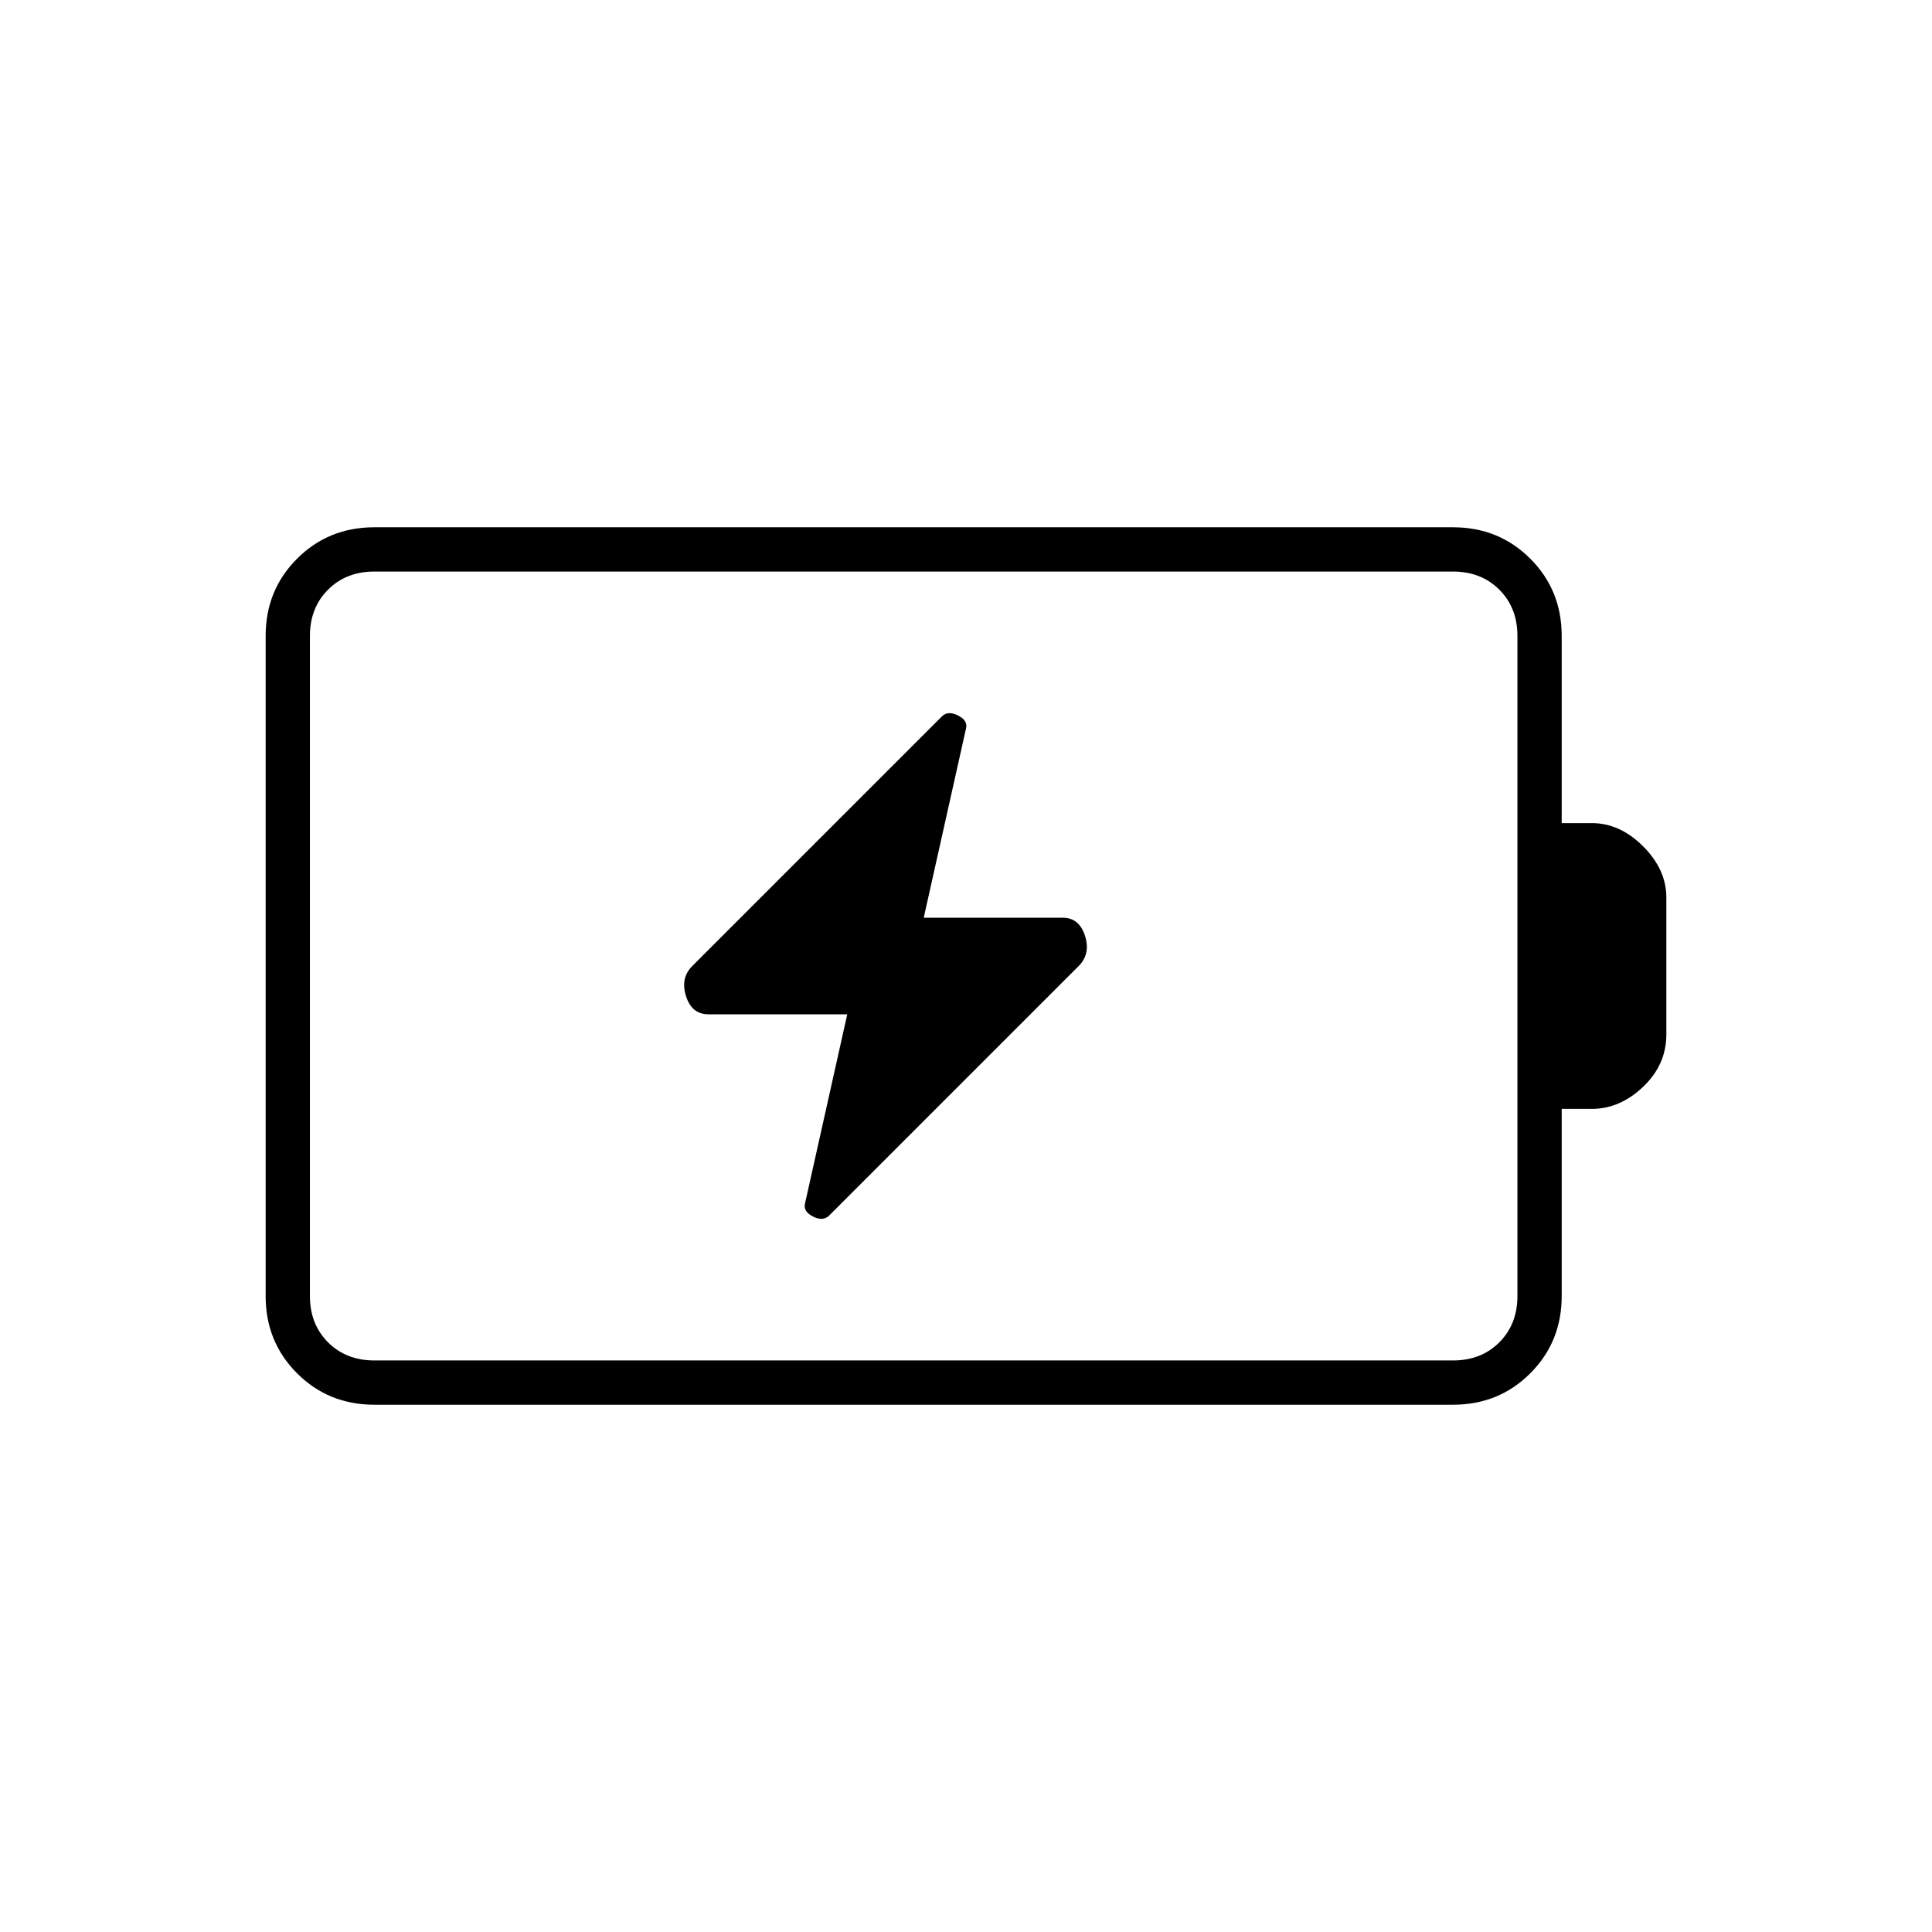 <svg xmlns="http://www.w3.org/2000/svg" width="48" height="48" viewBox="0 -960 960 960"><path d="m421-456-21 94q-1 4 4 6.5t8-.5l124-124q6-6 3.13-15-2.88-9-11.13-9h-69l21-94q1-4-4-6.5t-8 .5L344-480q-6 6-3.12 15 2.87 9 11.12 9h69ZM186-284h536q14 0 23-9t9-23v-328q0-14-9-23t-23-9H186q-14 0-23 9t-9 23v328q0 14 9 23t23 9Zm0 22q-22.77 0-38.39-15.61Q132-293.23 132-316v-328q0-22.78 15.61-38.39Q163.23-698 186-698h536q22.78 0 38.39 15.61T776-644v93h15q13.92 0 25.46 11.54Q828-527.92 828-514v68q0 15.03-11.54 26.02Q804.92-409 791-409h-15v93q0 22.77-15.61 38.39Q744.78-262 722-262H186Zm-32-22v-392 392Z"/></svg>